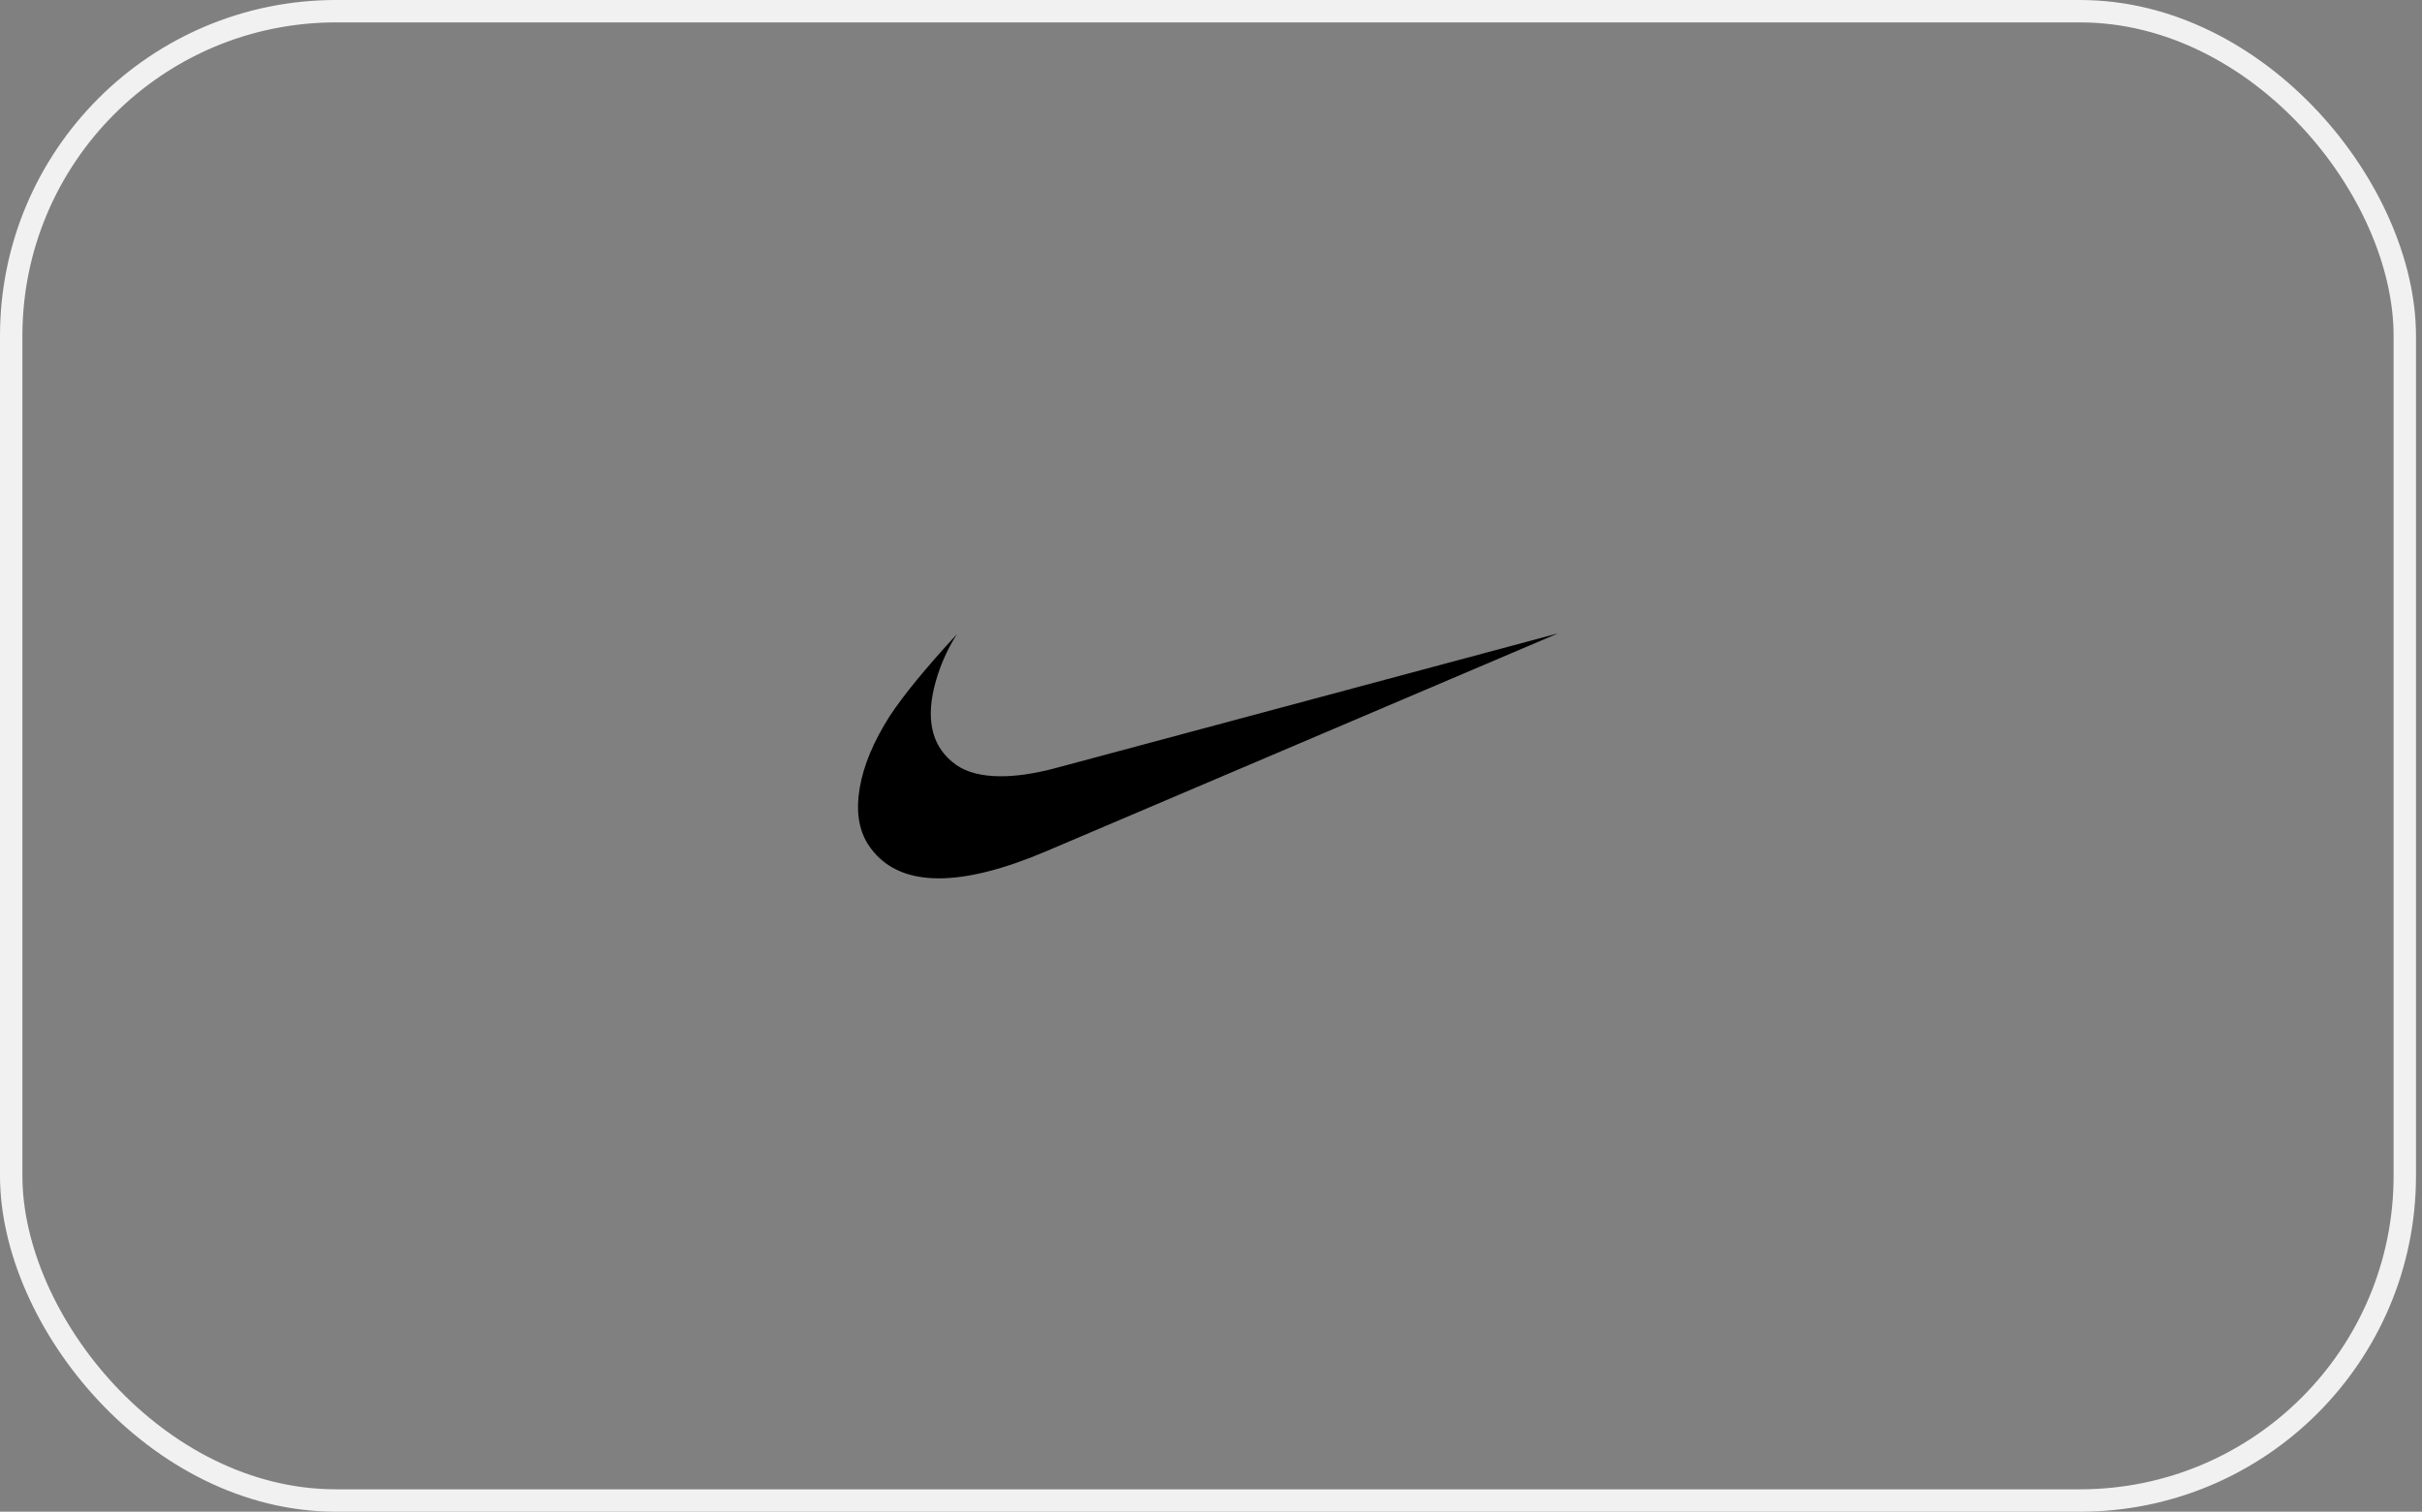 <svg width="173" height="108" viewBox="0 0 173 108" fill="none" xmlns="http://www.w3.org/2000/svg">
<rect x="0" y="0" width="173" height="108" fill="#808080" stroke="none"/>
<rect x="0.8" y="0.8" width="170.971" height="106.4" rx="23.2" stroke="#F1F1F1" stroke-width="1.6"/>
<g clip-path="url(#clip0_174_205)">
<path d="M111.286 45.25L74.707 60.825C71.674 62.11 69.126 62.752 67.065 62.752C64.732 62.752 63.04 61.935 61.988 60.3C61.329 59.25 61.134 57.918 61.405 56.304C61.677 54.69 62.397 52.97 63.563 51.142C64.535 49.663 66.131 47.718 68.349 45.309C67.595 46.493 67.043 47.794 66.715 49.158C66.132 51.647 66.657 53.475 68.29 54.642C69.068 55.186 70.138 55.459 71.499 55.459C72.586 55.459 73.811 55.283 75.174 54.934L111.286 45.25Z" fill="black"/>
</g>
<defs>
<clipPath id="clip0_174_205">
<rect width="50" height="50" fill="white" transform="translate(61.286 29)"/>
</clipPath>
</defs>
</svg>

